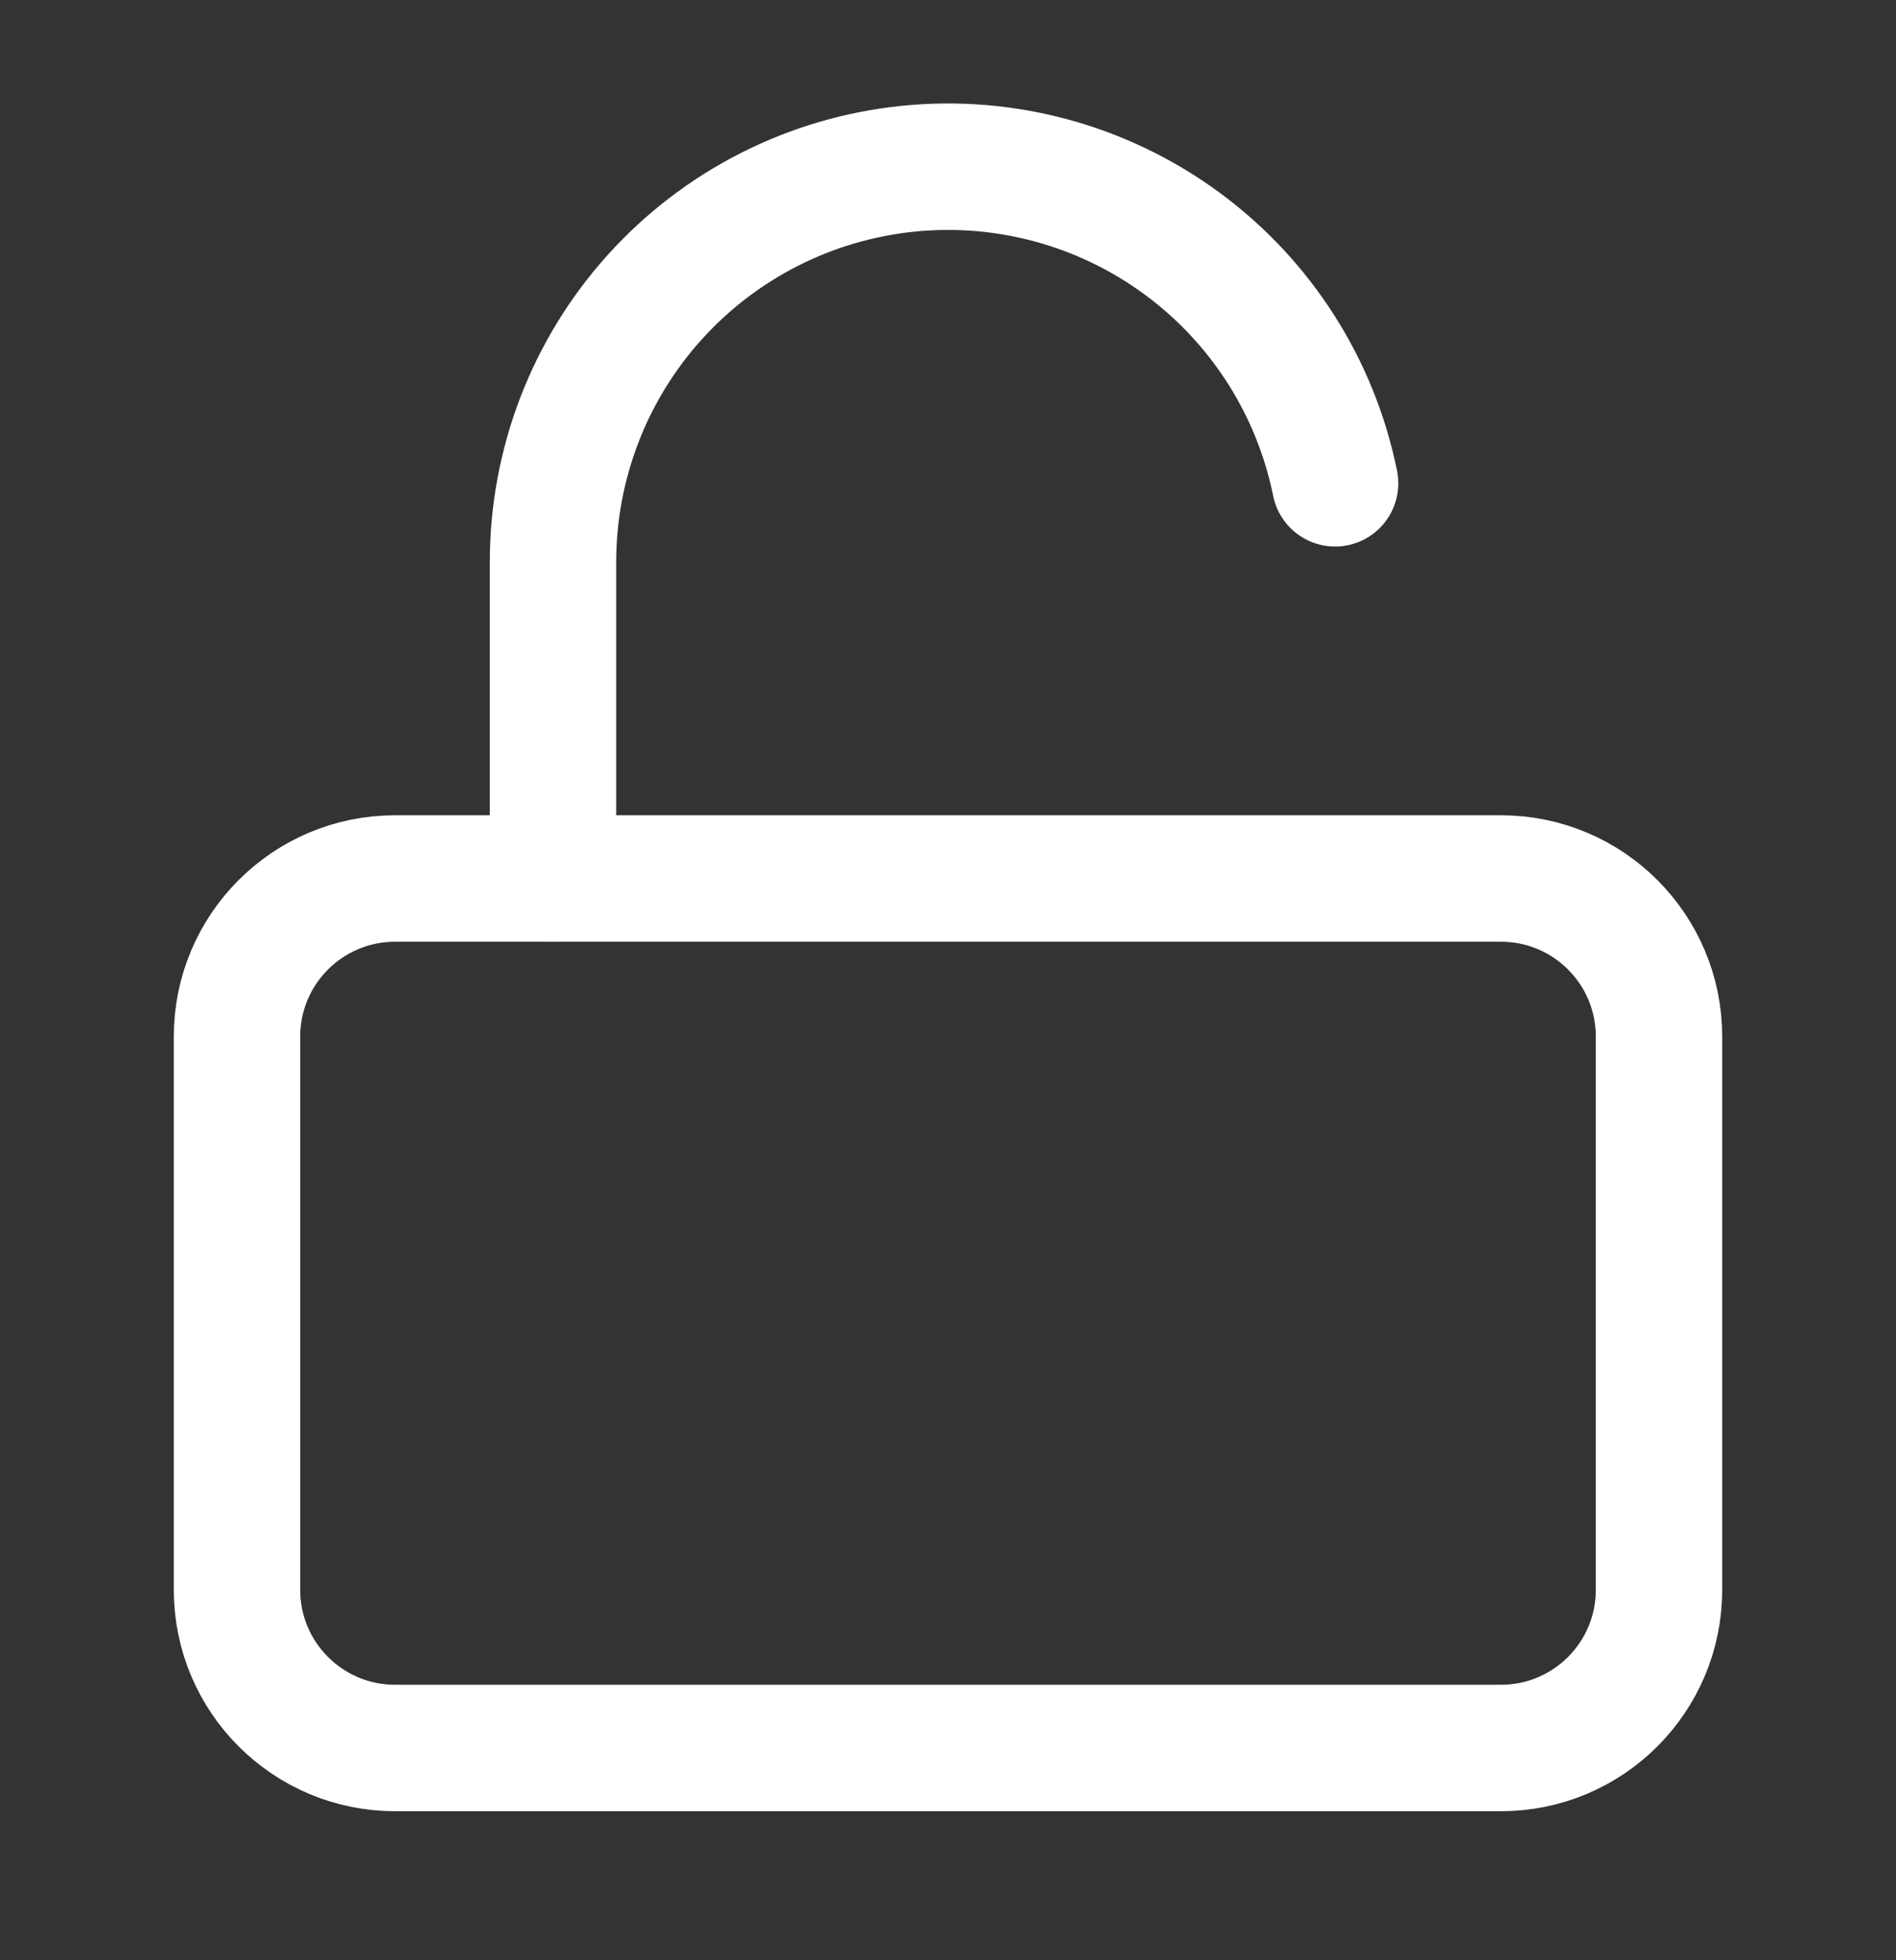 <svg width="30" height="31" viewBox="0 0 30 31" fill="none" xmlns="http://www.w3.org/2000/svg">
<rect x="0" y="0" width="30" height="31" fill="#333333" stroke="none"/>
<path d="M23.75 13.893H6.25C4.87 13.893 3.75 15.012 3.75 16.393V25.143C3.75 26.523 4.87 27.643 6.25 27.643H23.75C25.131 27.643 26.25 26.523 26.25 25.143V16.393C26.25 15.012 25.131 13.893 23.75 13.893Z" stroke="white" stroke-width="2" stroke-linecap="round" stroke-linejoin="round"/>
<path d="M8.75 13.893V8.893C8.749 7.343 9.323 5.847 10.362 4.697C11.401 3.547 12.83 2.824 14.372 2.668C15.915 2.512 17.459 2.935 18.707 3.854C19.955 4.773 20.817 6.124 21.125 7.643" stroke="white" stroke-width="2" stroke-linecap="round" stroke-linejoin="round"/>
</svg>
